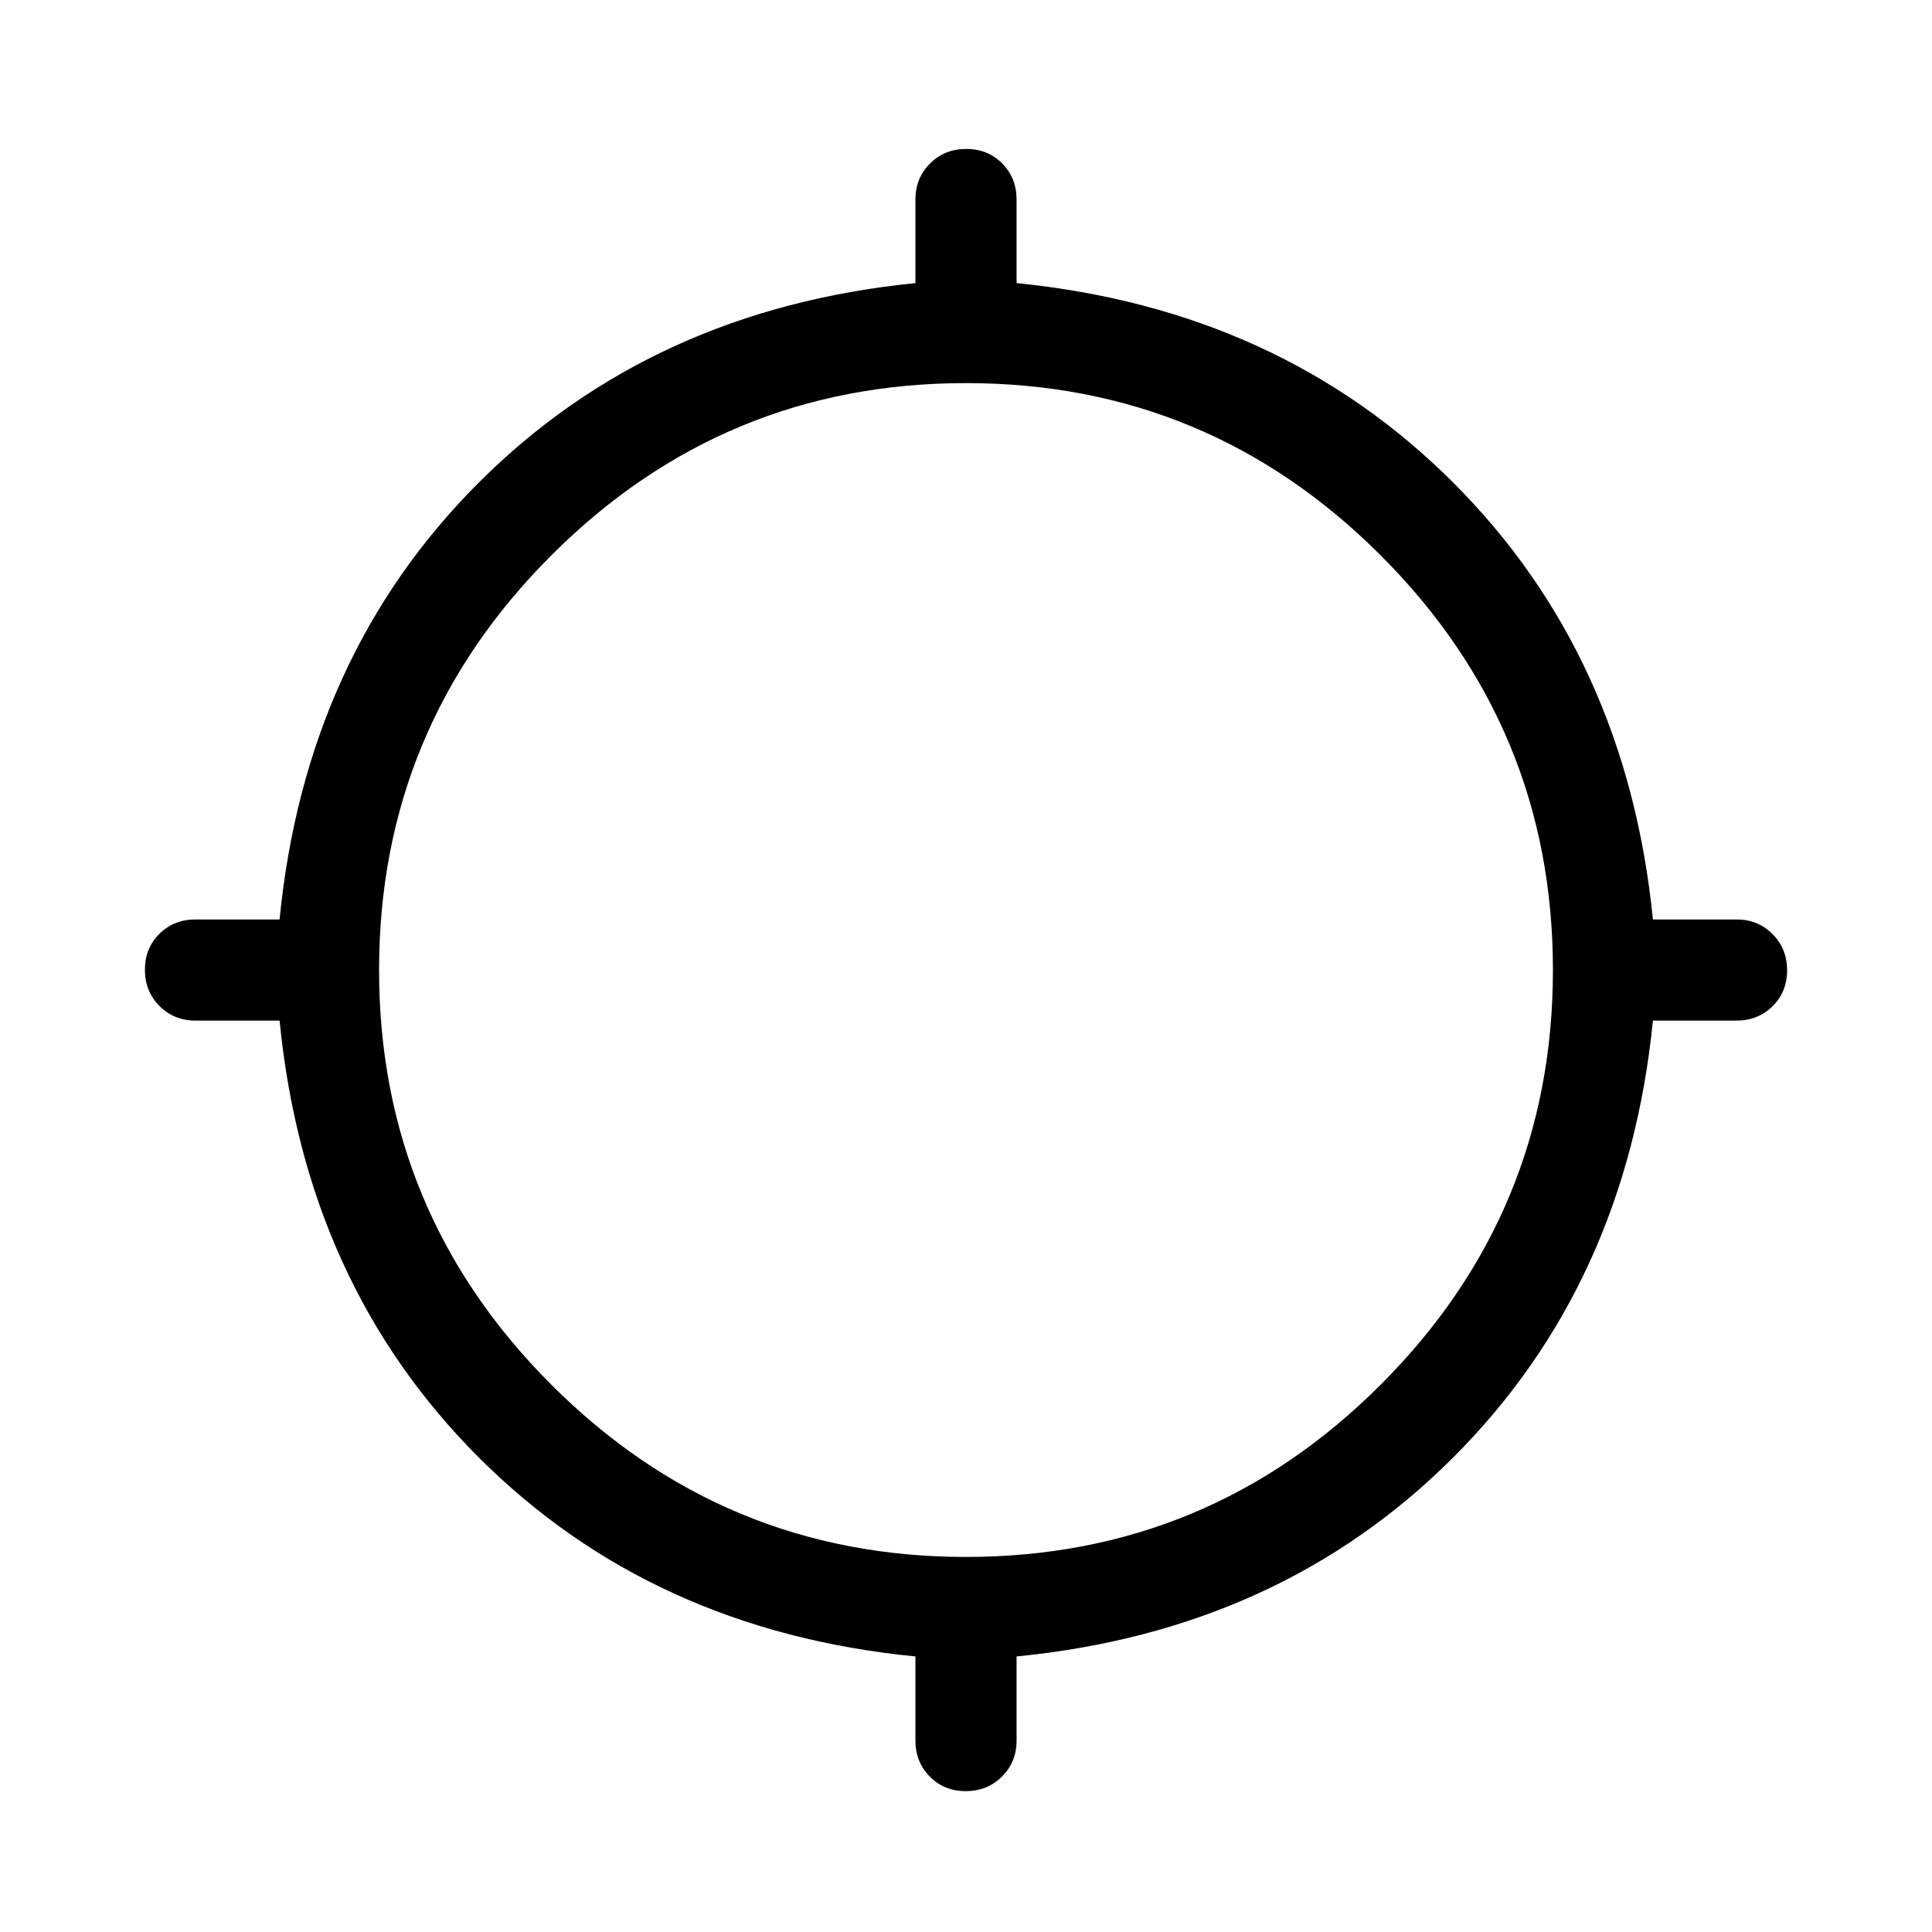<svg xmlns="http://www.w3.org/2000/svg" height="40" viewBox="0 -960 960 960" width="40"><path d="M454.87-95.13v-41.79q-130.95-12.85-217.02-98.93-86.08-86.07-98.93-217.02H97.13q-10.68 0-17.9-7.27Q72-467.4 72-478.13q0-10.74 7.23-17.87 7.22-7.13 17.9-7.13h41.79q12.85-130.95 98.93-217.02 86.07-86.08 217.02-99.18v-41.54q0-10.68 7.27-17.9 7.26-7.23 17.99-7.23 10.74 0 17.87 7.23 7.13 7.22 7.13 17.9v41.54q130.95 13.1 217.02 99.18 86.08 86.07 99.18 217.02h41.54q10.68 0 17.9 7.27 7.23 7.26 7.23 17.99 0 10.74-7.23 17.87-7.22 7.13-17.9 7.13h-41.54q-13.1 130.95-99.18 217.02-86.07 86.08-217.02 98.93v41.79q0 10.68-7.27 17.9Q490.6-70 479.87-70q-10.74 0-17.87-7.23-7.13-7.22-7.13-17.9ZM480-186.36q120.46 0 206.05-85.59 85.59-85.59 85.59-206.05 0-120.46-85.59-206.05-85.59-85.59-206.05-85.59-120.46 0-206.05 85.59-85.59 85.59-85.59 206.05 0 120.46 85.59 206.05 85.59 85.59 206.05 85.59Z"/></svg>